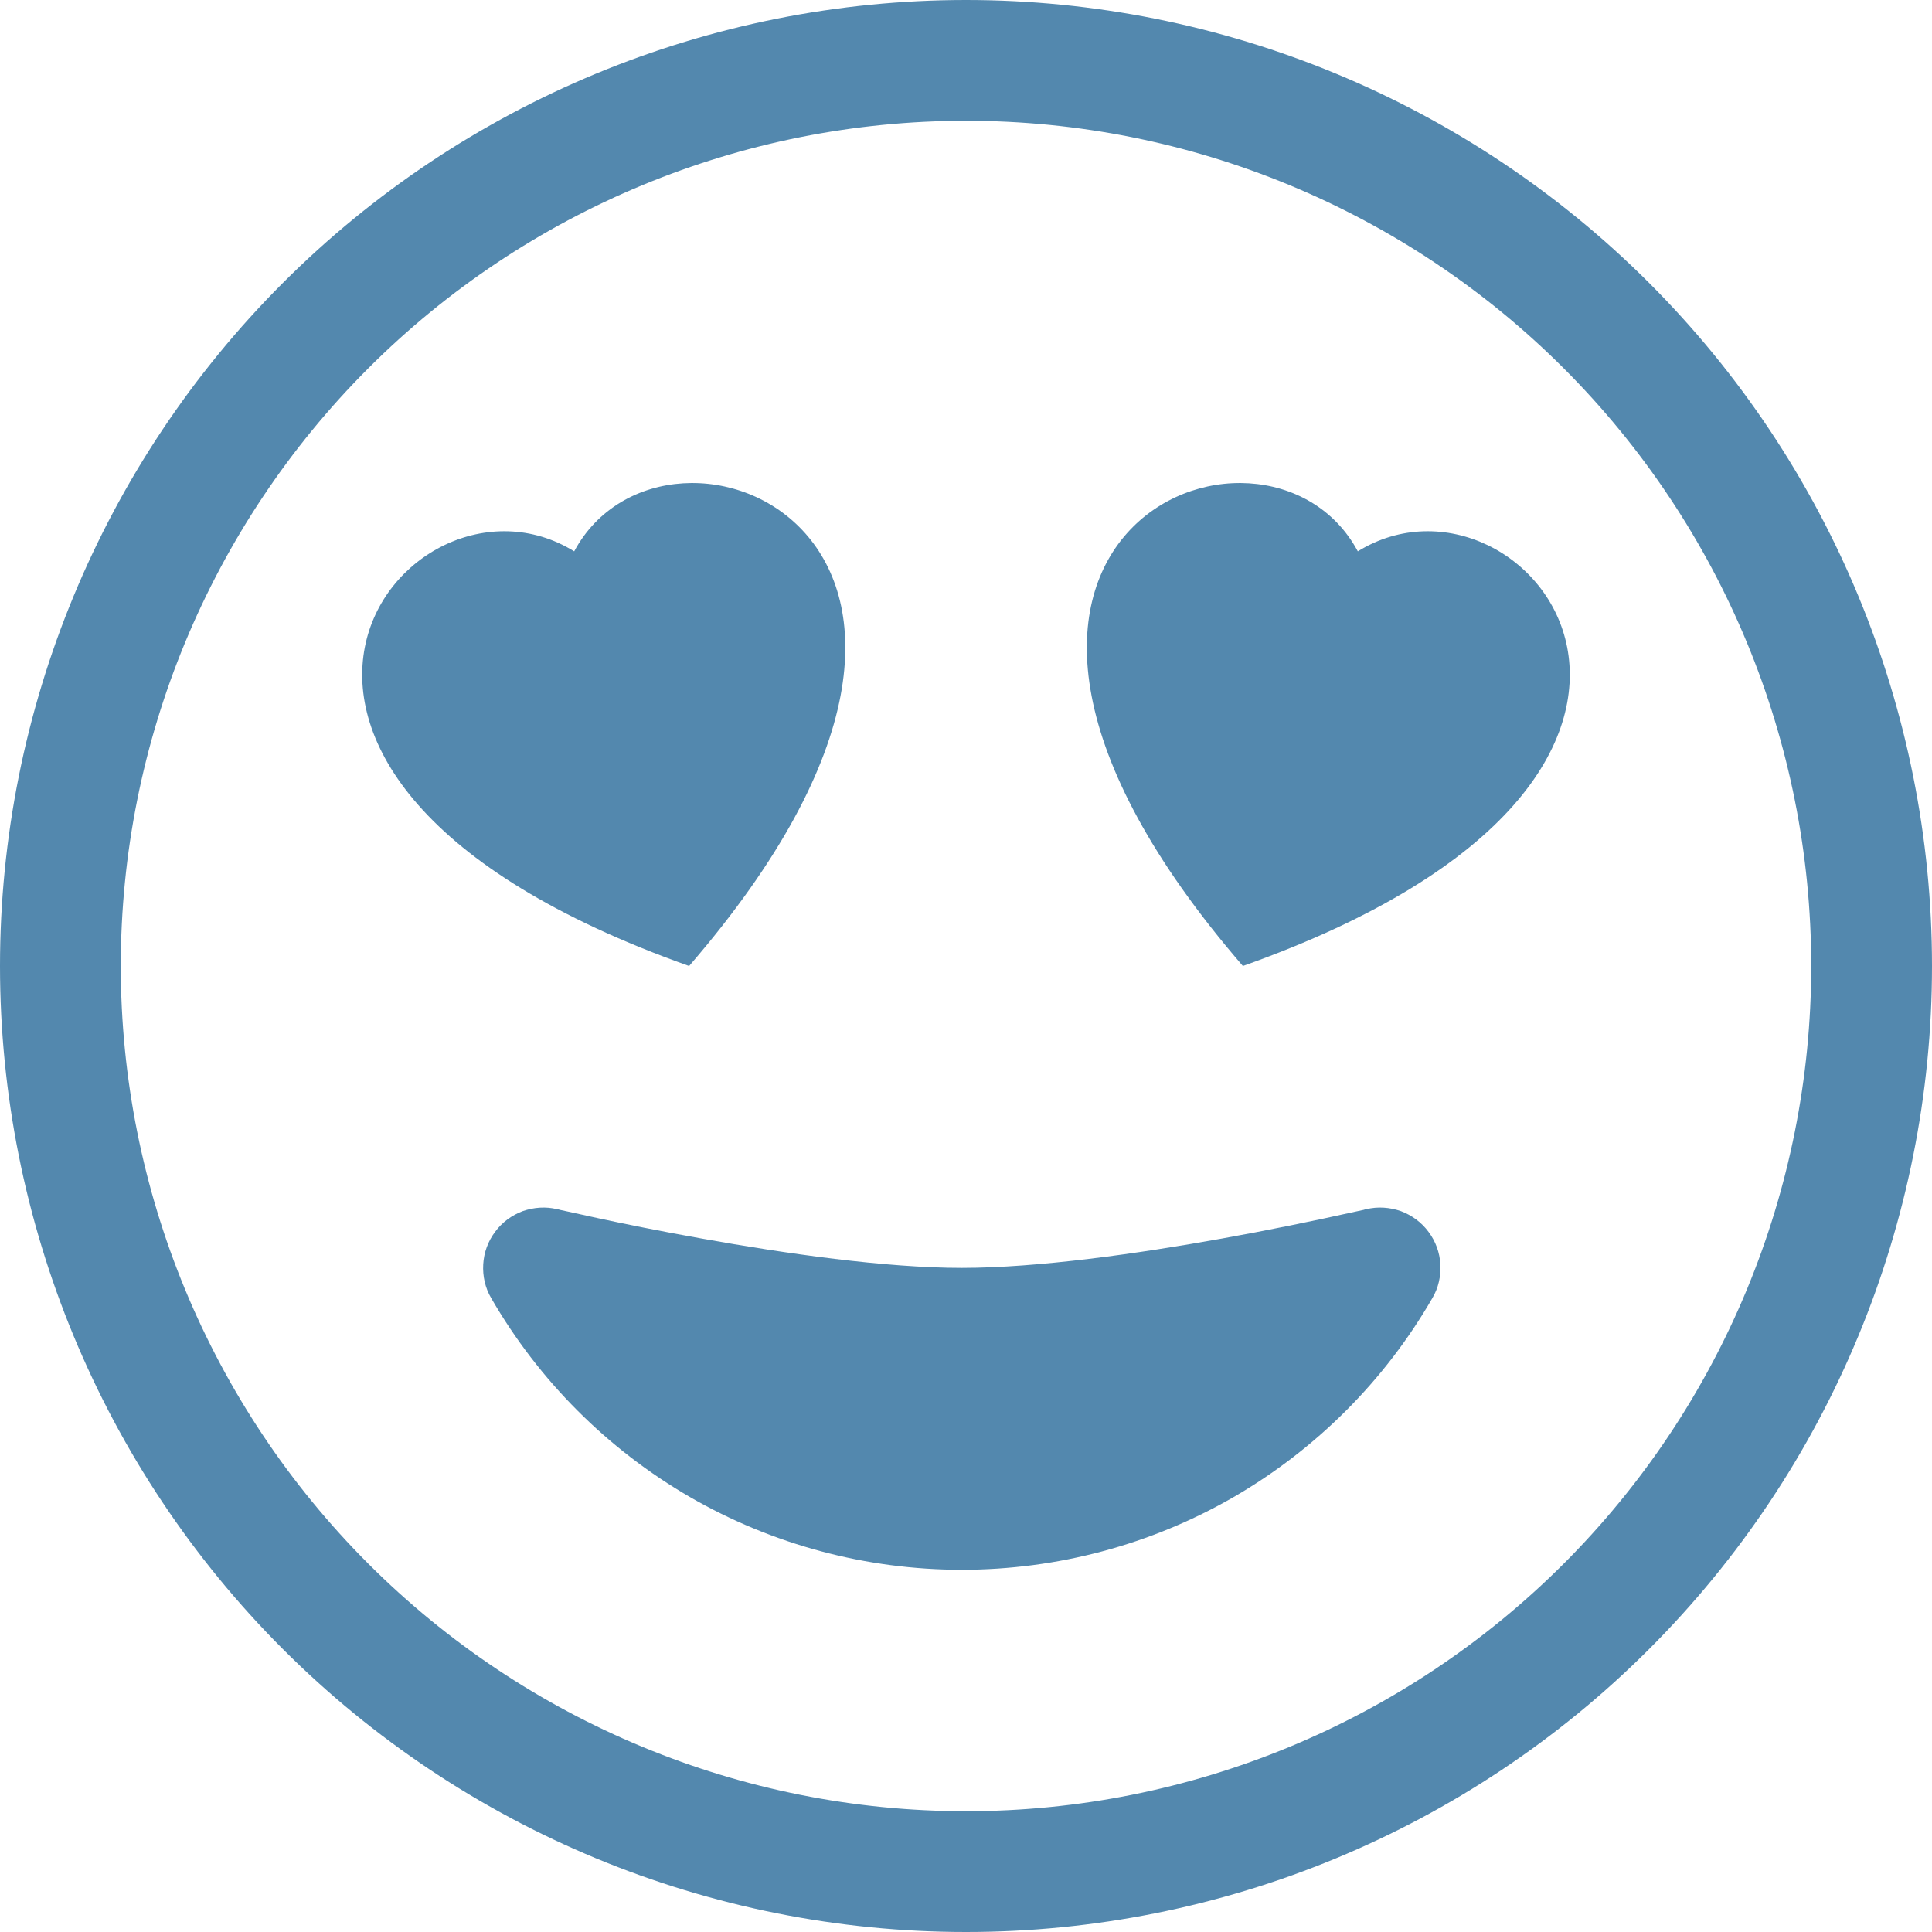 <?xml version="1.0" encoding="UTF-8"?>
<svg xmlns="http://www.w3.org/2000/svg" xmlns:xlink="http://www.w3.org/1999/xlink" width="35px" height="35px" viewBox="0 0 35 35" version="1.1">
<g id="surface1">
<path style=" stroke:none;fill-rule:nonzero;fill:rgb(32.549%,53.333%,68.235%);fill-opacity:1;" d="M 17.5 32.812 C 13.438 32.812 9.543 31.199 6.672 28.328 C 3.801 25.457 2.188 21.562 2.188 17.5 C 2.188 13.438 3.801 9.543 6.672 6.672 C 9.543 3.801 13.438 2.188 17.5 2.188 C 21.562 2.188 25.457 3.801 28.328 6.672 C 31.199 9.543 32.812 13.438 32.812 17.5 C 32.812 21.562 31.199 25.457 28.328 28.328 C 25.457 31.199 21.562 32.812 17.5 32.812 Z M 17.5 35 C 22.141 35 26.594 33.156 29.875 29.875 C 33.156 26.594 35 22.141 35 17.5 C 35 12.859 33.156 8.406 29.875 5.125 C 26.594 1.844 22.141 0 17.5 0 C 12.859 0 8.406 1.844 5.125 5.125 C 1.844 8.406 0 12.859 0 17.5 C 0 22.141 1.844 26.594 5.125 29.875 C 8.406 33.156 12.859 35 17.5 35 Z M 17.5 35 "/>
<path style=" stroke:none;fill-rule:nonzero;fill:rgb(32.549%,53.333%,68.235%);fill-opacity:1;" d="M 24.75 21.906 C 24.961 21.855 25.176 21.871 25.379 21.941 C 25.578 22.016 25.754 22.145 25.879 22.316 C 26.008 22.488 26.082 22.691 26.094 22.906 C 26.105 23.117 26.059 23.332 25.949 23.516 C 25.086 25.012 23.844 26.254 22.348 27.121 C 20.852 27.984 19.152 28.438 17.422 28.438 C 15.695 28.438 13.996 27.984 12.5 27.121 C 11.004 26.254 9.762 25.012 8.898 23.516 C 8.789 23.332 8.742 23.117 8.754 22.906 C 8.766 22.691 8.84 22.488 8.969 22.316 C 9.094 22.145 9.27 22.016 9.469 21.941 C 9.672 21.871 9.887 21.855 10.094 21.906 L 10.105 21.906 L 10.145 21.918 L 10.289 21.949 L 10.84 22.07 C 11.312 22.172 11.969 22.305 12.715 22.438 C 14.23 22.711 16.047 22.969 17.422 22.969 C 18.801 22.969 20.617 22.711 22.133 22.438 C 22.941 22.293 23.75 22.129 24.559 21.949 L 24.703 21.918 L 24.742 21.906 L 24.75 21.902 Z M 10.402 9.988 C 12.074 6.875 19.199 9.727 12.484 17.5 C 2.652 14.008 7.344 8.098 10.402 9.988 Z M 24.598 9.988 C 27.656 8.098 32.348 14.008 22.516 17.5 C 15.805 9.727 22.93 6.875 24.598 9.988 Z M 24.598 9.988 "/>
</g>
</svg>
